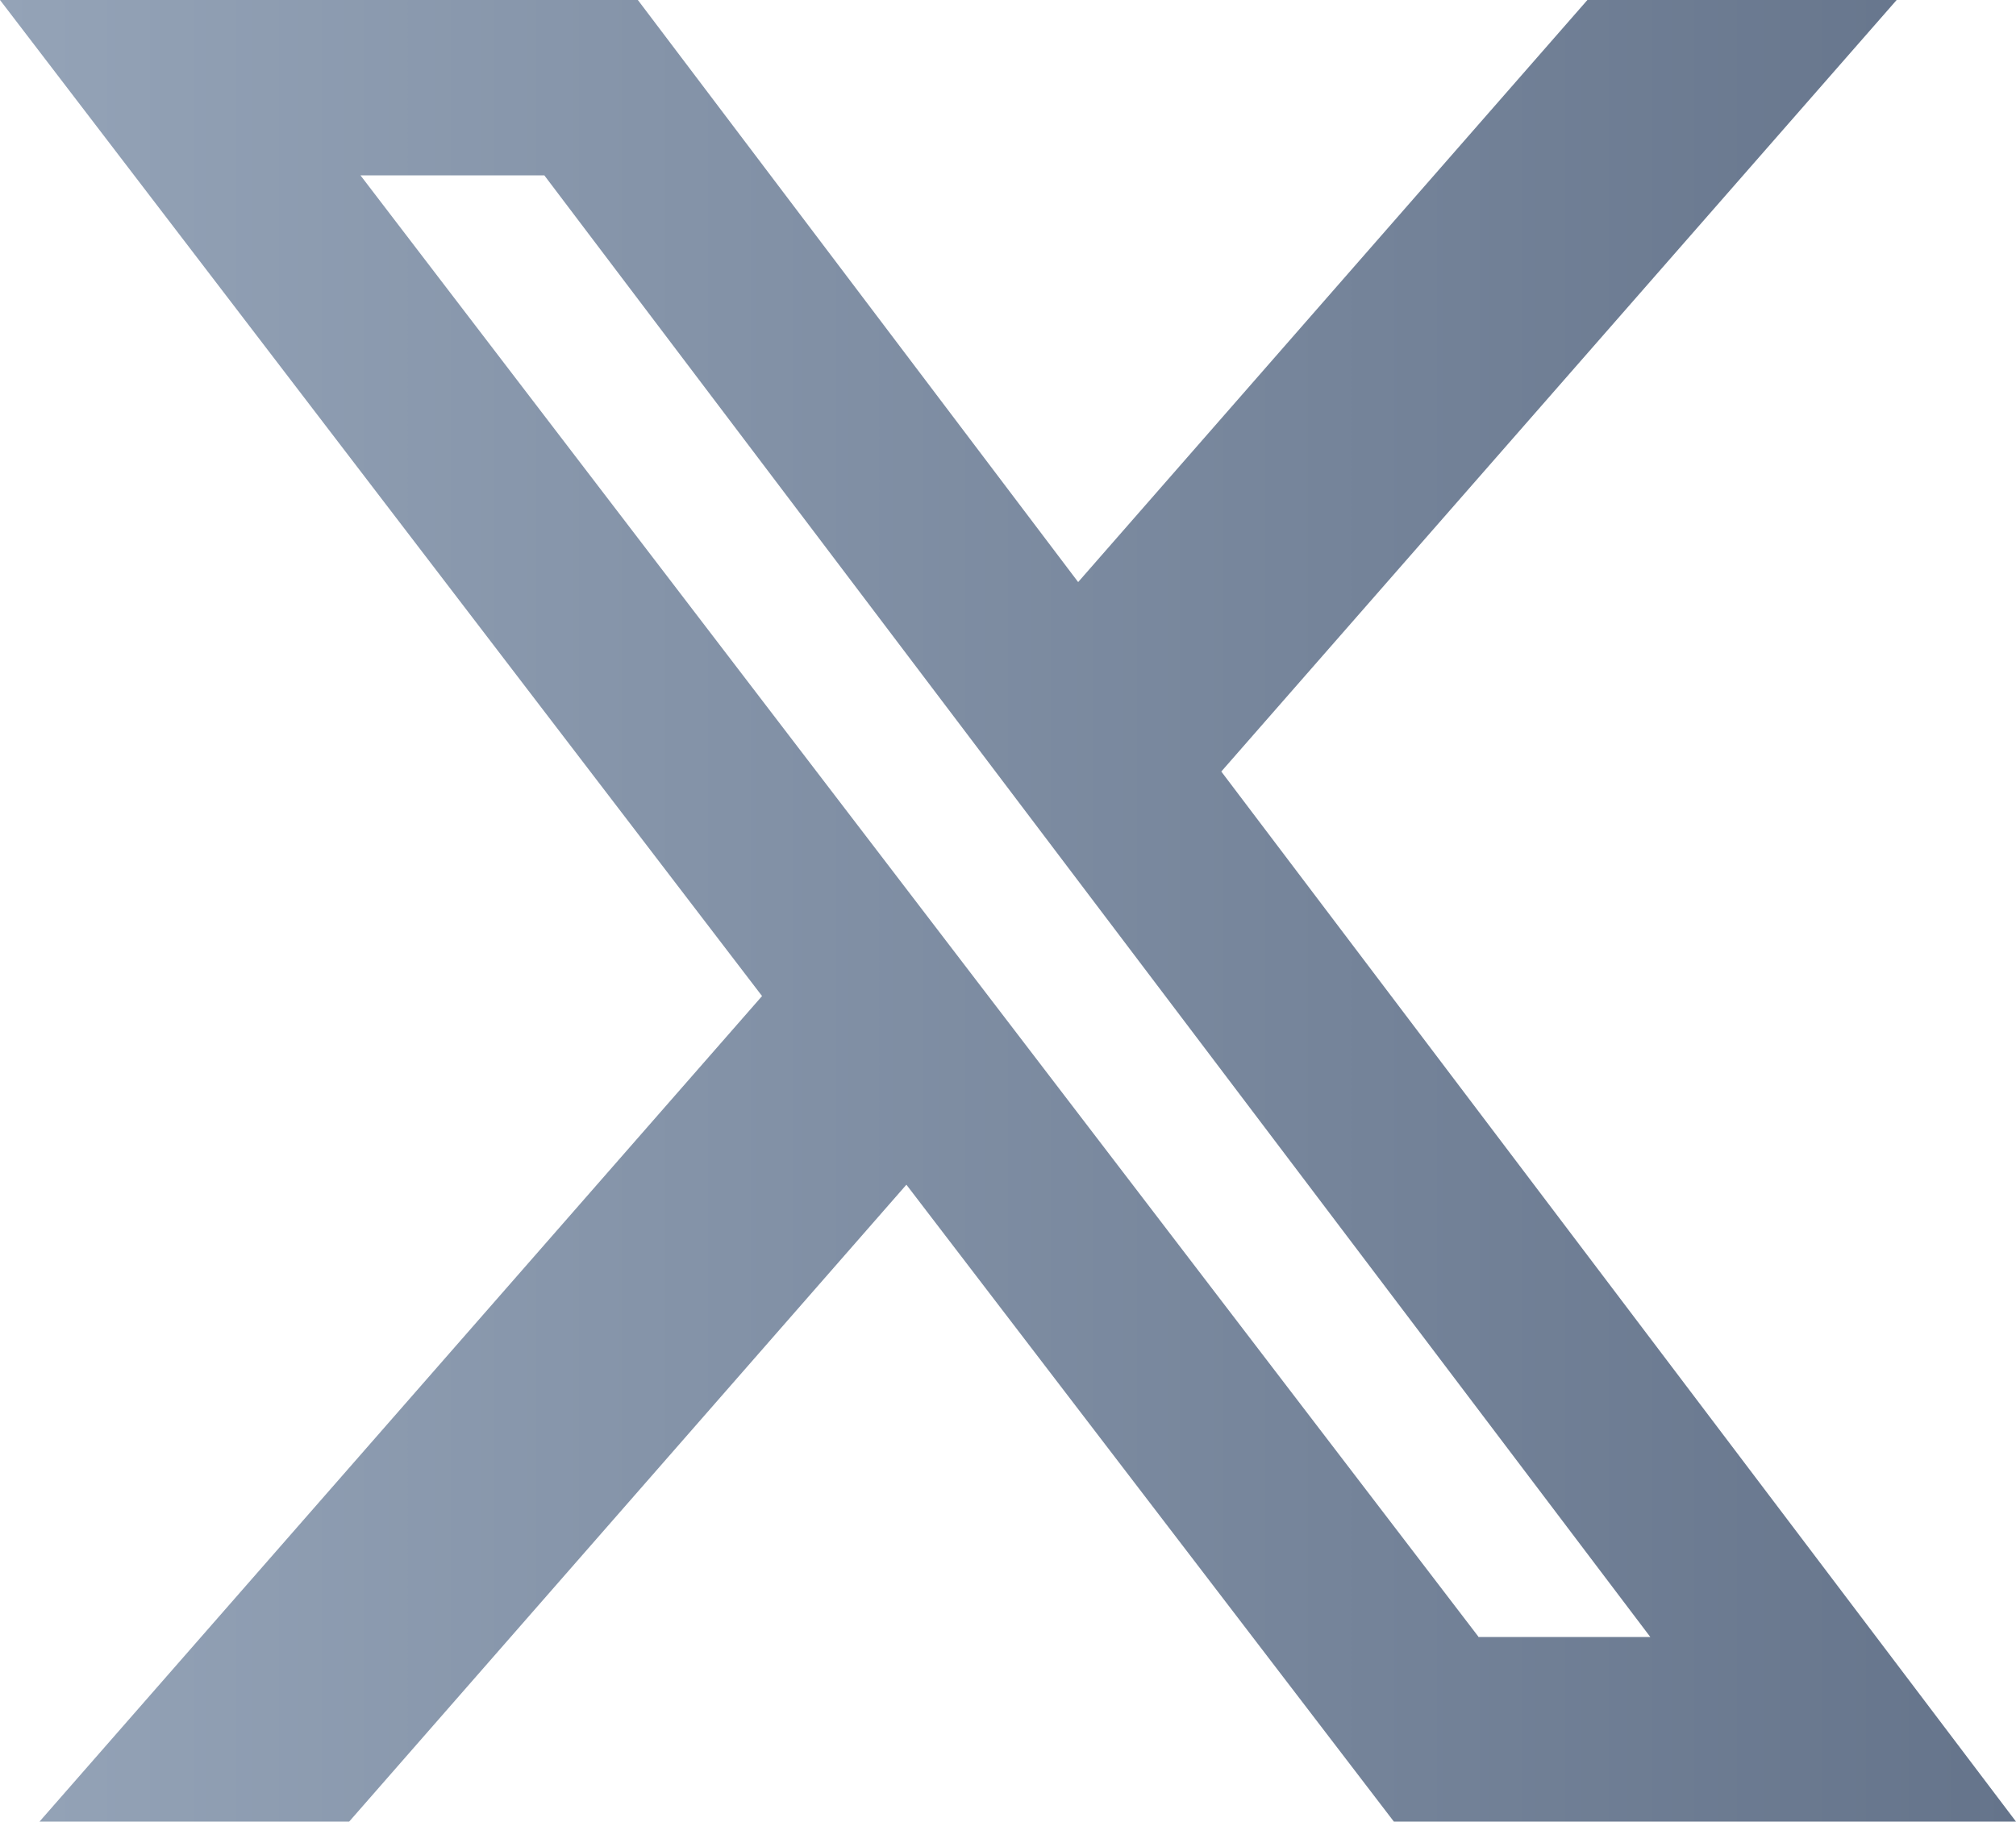 <?xml version="1.0" encoding="UTF-8"?><svg id="a" xmlns="http://www.w3.org/2000/svg" xmlns:xlink="http://www.w3.org/1999/xlink" viewBox="0 0 50 45.2"><defs><style>.c{fill:url(#b);}</style><linearGradient id="b" x1="0" y1="22.6" x2="50" y2="22.6" gradientUnits="userSpaceOnUse"><stop offset="0" stop-color="#94a3b7"/><stop offset="1" stop-color="#65748b"/></linearGradient></defs><path class="c" d="M39.37,0h7.67l-16.75,19.14,19.71,26.05h-15.43l-12.09-15.8-13.82,15.8H.98l17.92-20.48L0,0h15.82l10.92,14.44L39.37,0ZM36.68,40.61h4.25L13.5,4.35h-4.56l27.74,36.27Z"/></svg>